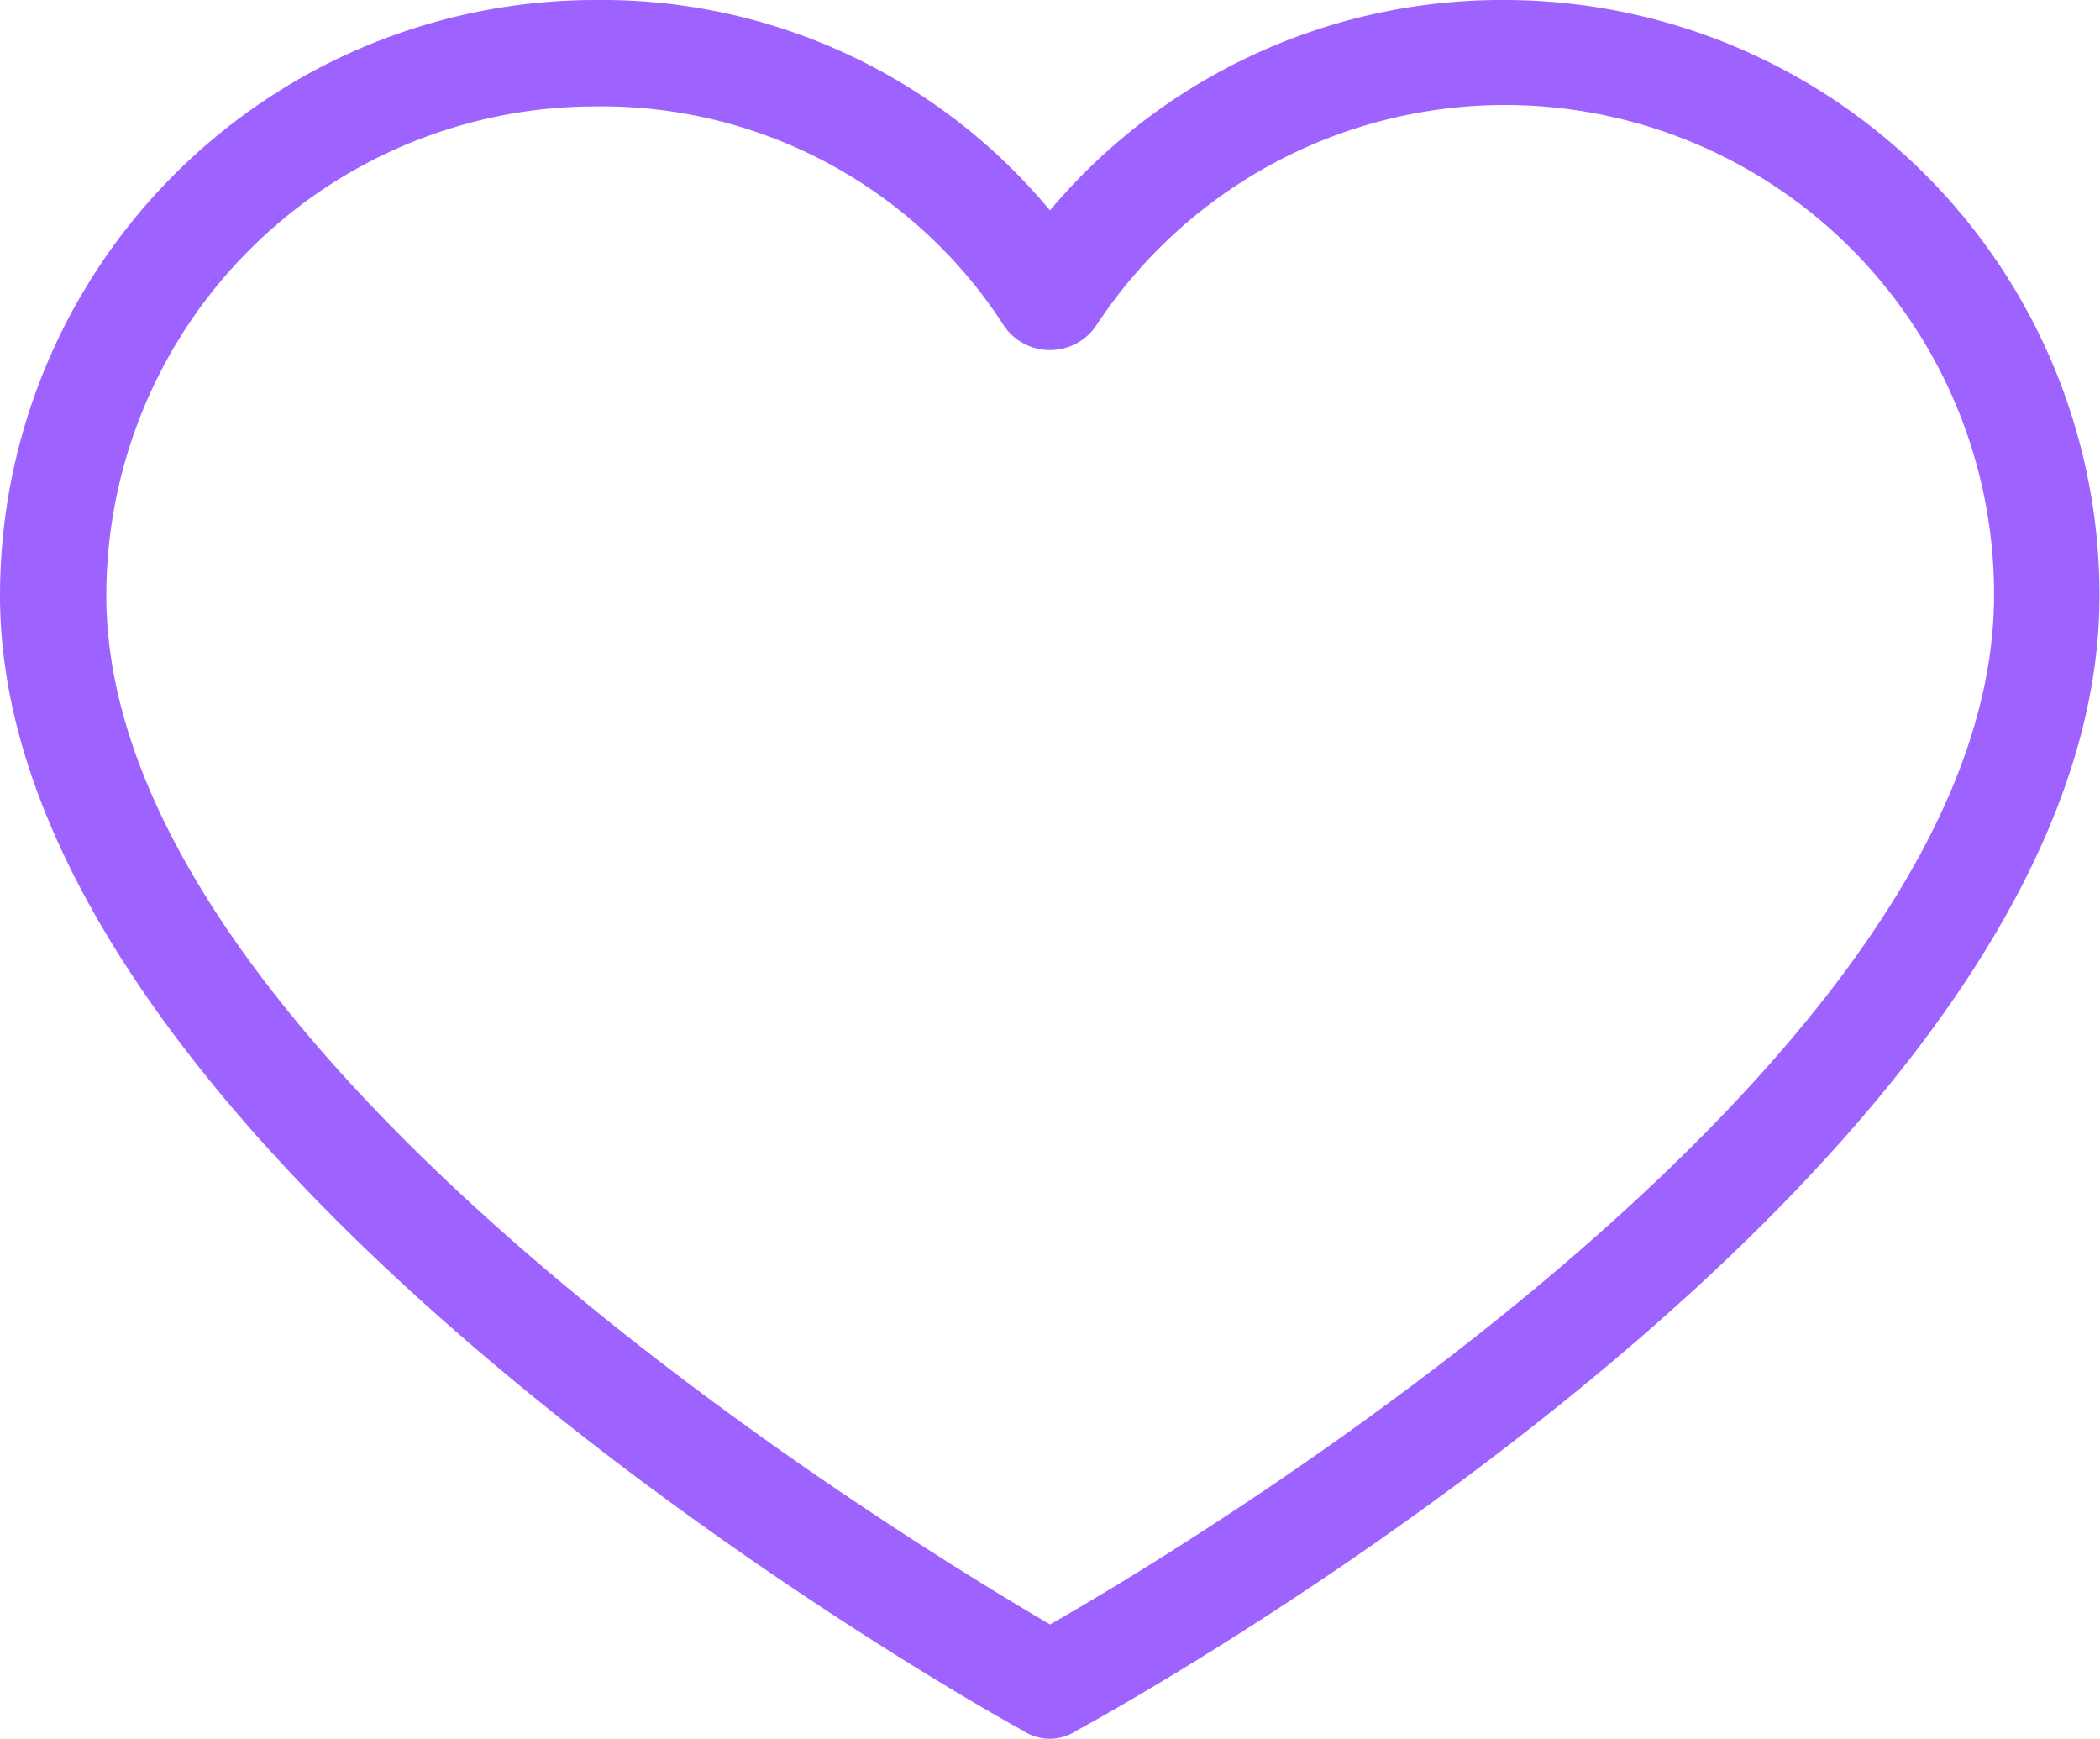 <svg xmlns="http://www.w3.org/2000/svg" width="21.961" height="18.182" viewBox="0 0 21.961 18.182">
  <g id="coracao" transform="translate(-408 -1465.818)">
    <g id="coracao-2" data-name="coracao" transform="translate(424 1736.304)">
      <g id="Group_6" data-name="Group 6" transform="translate(-16 -270.486)">
        <path id="Path_7" data-name="Path 7" d="M15.734,35.514h0a6.171,6.171,0,0,0-4.754,2.2,6.088,6.088,0,0,0-4.754-2.2A6.227,6.227,0,0,0,0,41.741c0,5.893,10.286,11.648,10.7,11.87a.5.5,0,0,0,.556,0c.417-.222,10.7-5.893,10.7-11.87A6.227,6.227,0,0,0,15.734,35.514ZM10.981,52.5c-1.612-.945-9.869-5.977-9.869-10.758a5.115,5.115,0,0,1,5.115-5.115,5,5,0,0,1,4.281,2.307.584.584,0,0,0,.945,0,5.115,5.115,0,0,1,9.4,2.808C20.849,46.578,12.593,51.582,10.981,52.5Z" transform="translate(0 -35.514)" fill="#9e63ff"/>
      </g>
    </g>
  </g>
</svg>
